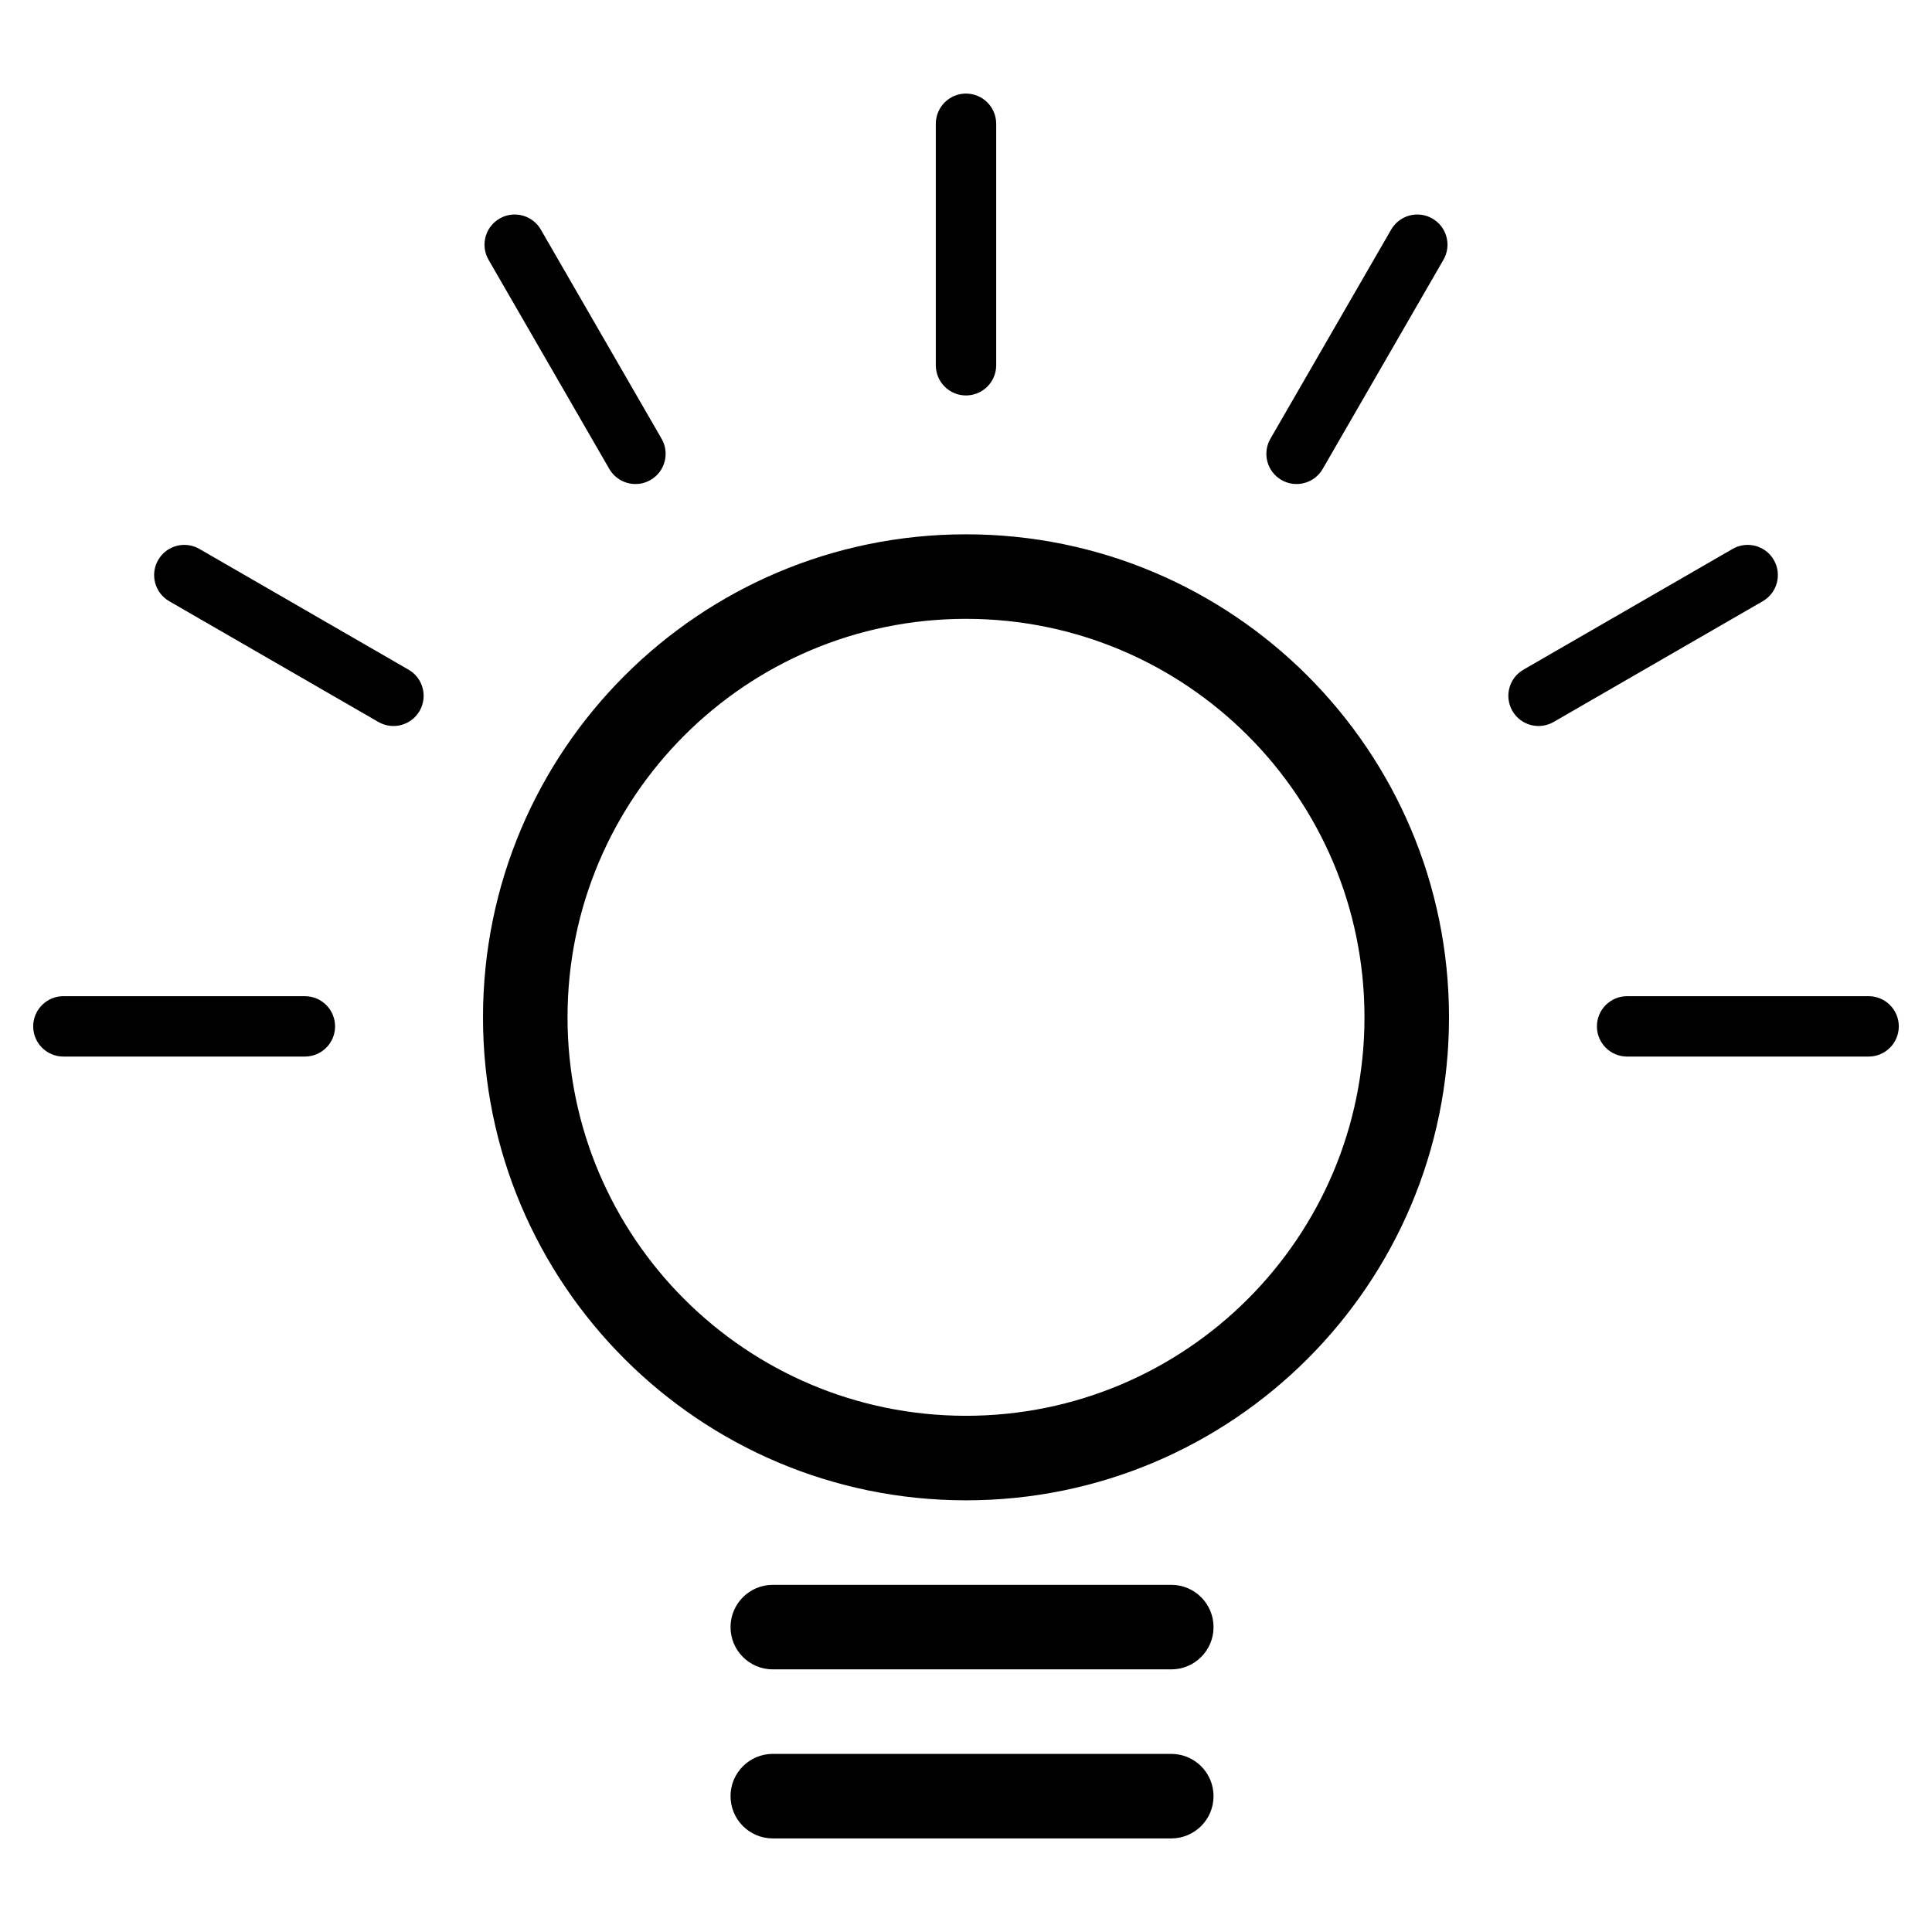 <?xml version="1.0" encoding="UTF-8"?>
<svg width="320px" height="320px" viewBox="0 0 320 320" version="1.1" xmlns="http://www.w3.org/2000/svg" xmlns:xlink="http://www.w3.org/1999/xlink">
    <title>images / light</title>
    <g id="images-/-light" stroke="none" stroke-width="1" fill="none" fill-rule="evenodd">
        <path d="M194,290.5 C197.866,290.5 201,293.634 201,297.5 C201,301.366 197.866,304.5 194,304.5 L128,304.5 C124.134,304.5 121,301.366 121,297.5 C121,293.634 124.134,290.5 128,290.5 L194,290.5 Z M194,262.5 C197.866,262.5 201,265.634 201,269.5 C201,273.366 197.866,276.5 194,276.5 L128,276.5 C124.134,276.5 121,273.366 121,269.5 C121,265.634 124.134,262.5 128,262.5 L194,262.5 Z M160,88.5 C204.183,88.5 240,124.317 240,168.5 C240,212.683 204.183,248.5 160,248.5 C115.817,248.5 80,212.683 80,168.5 C80,124.317 115.817,88.5 160,88.5 Z M160,102.5 C123.549,102.5 94,132.049 94,168.5 C94,204.951 123.549,234.5 160,234.5 C196.451,234.5 226,204.951 226,168.5 C226,132.049 196.451,102.5 160,102.5 Z M309.5,165 C312.261,165 314.5,167.239 314.5,170 C314.5,172.761 312.261,175 309.5,175 L269.5,175 C266.739,175 264.5,172.761 264.5,170 C264.5,167.239 266.739,165 269.5,165 L309.5,165 Z M50.5,165 C53.261,165 55.5,167.239 55.5,170 C55.5,172.761 53.261,175 50.5,175 L10.5,175 C7.739,175 5.5,172.761 5.5,170 C5.5,167.239 7.739,165 10.5,165 L50.5,165 Z M293.801,92.75 C295.182,95.141 294.362,98.199 291.971,99.58 L257.33,119.58 C254.938,120.961 251.88,120.141 250.5,117.75 C249.119,115.359 249.938,112.301 252.33,110.92 L286.971,90.92 C289.362,89.539 292.42,90.359 293.801,92.75 Z M33.029,90.92 L67.67,110.92 C70.062,112.301 70.881,115.359 69.5,117.75 C68.12,120.141 65.062,120.961 62.67,119.58 L28.029,99.58 C25.638,98.199 24.818,95.141 26.199,92.75 C27.58,90.359 30.638,89.539 33.029,90.92 Z M237.25,36.199 C239.641,37.58 240.461,40.638 239.08,43.029 L219.08,77.67 C217.699,80.062 214.641,80.881 212.25,79.5 C209.859,78.12 209.039,75.062 210.42,72.67 L230.42,38.029 C231.801,35.638 234.859,34.818 237.25,36.199 Z M89.58,38.029 L109.58,72.67 C110.961,75.062 110.141,78.12 107.75,79.5 C105.359,80.881 102.301,80.062 100.92,77.67 L80.92,43.029 C79.539,40.638 80.359,37.58 82.75,36.199 C85.141,34.818 88.199,35.638 89.58,38.029 Z M160,15.5 C162.761,15.5 165,17.739 165,20.5 L165,60.5 C165,63.261 162.761,65.5 160,65.5 C157.239,65.5 155,63.261 155,60.5 L155,20.5 C155,17.739 157.239,15.5 160,15.5 Z" id="Combined-Shape" fill="#000000"></path>
    </g>
</svg>